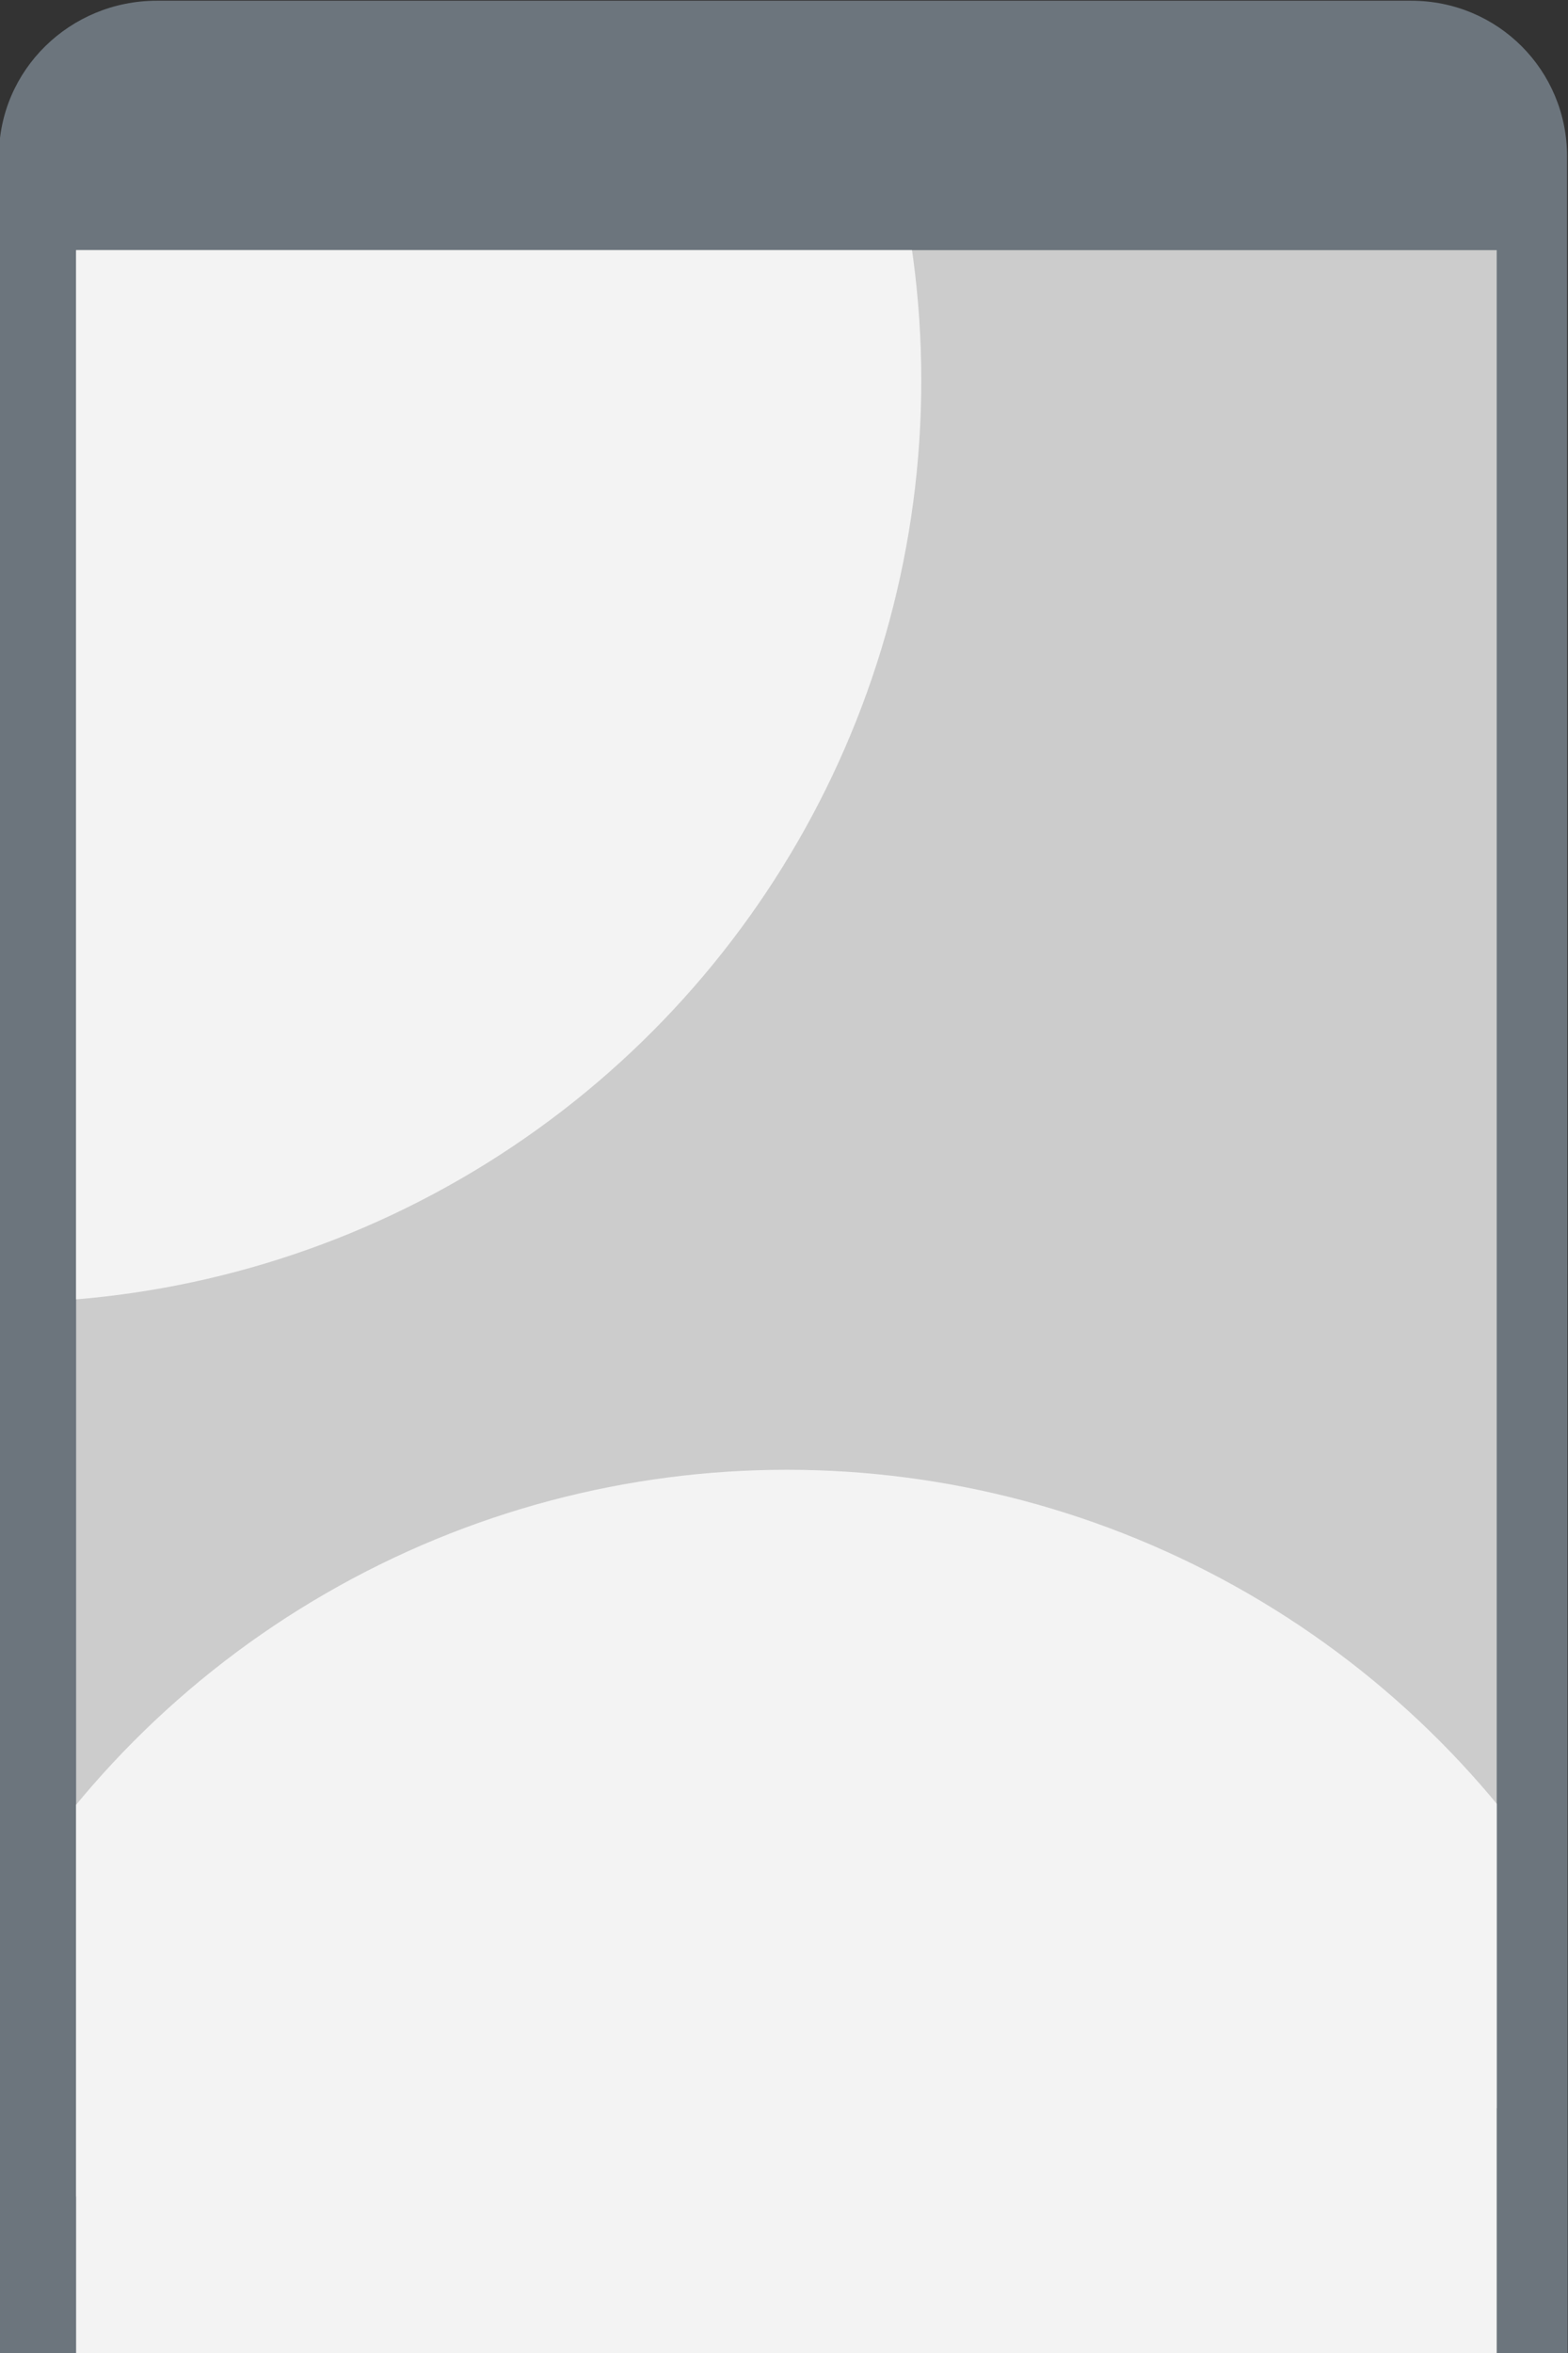 <?xml version="1.0" encoding="utf-8"?>
<!-- Generator: Adobe Illustrator 16.0.3, SVG Export Plug-In . SVG Version: 6.00 Build 0)  -->
<!DOCTYPE svg PUBLIC "-//W3C//DTD SVG 1.1//EN" "http://www.w3.org/Graphics/SVG/1.1/DTD/svg11.dtd">
<svg version="1.1" xmlns="http://www.w3.org/2000/svg" xmlns:xlink="http://www.w3.org/1999/xlink" x="0px" y="0px"
	 width="999.999px" height="1500px" viewBox="0 0 999.999 1500" enable-background="new 0 0 999.999 1500" xml:space="preserve">
<rect x="0" y="0" width="999.999" height="1500" fill="#333333" stroke="none"/>
<g id="Spicchi_sotto_e_lato">
</g>
<g id="luna">
	<g>
		<defs>
			<rect id="SVGID_3_" x="-4971.466" y="-3233.533" width="2000" height="1000"/>
		</defs>
		<clipPath id="SVGID_2_">
			<use xlink:href="#SVGID_3_"  overflow="visible"/>
		</clipPath>
		<path clip-path="url(#SVGID_2_)" fill="#CCCCCC" d="M1211.867,2205.467c0-2750.939-2064.874-4981-4612.037-4981
			c-2547.157,0-4612.037,2230.061-4612.037,4981s2064.88,4981,4612.037,4981C-853.007,7186.467,1211.867,4956.404,1211.867,2205.467
			z"/>
	</g>
</g>
<g id="Orizzontale_dark">
</g>
<g id="Quadrato1">
</g>
<g id="Quadrato2">
</g>
<g id="Quadrato3">
</g>
<g id="Quadrato4">
</g>
<g id="Mobile">
	<path fill="#6C757D" d="M999.767,1500.467h0.232H-0.466v-0.232L-0.698,99.775c0-55.26,45.429-99.309,100.658-99.309H899.98
		c55.229,0,99.438,44.165,99.438,99.425L999.767,1500.467z"/>
	<g>
		<defs>
			<rect id="SVGID_15_" x="48.534" y="159.467" width="906" height="1341"/>
		</defs>
		<clipPath id="SVGID_4_">
			<use xlink:href="#SVGID_15_"  overflow="visible"/>
		</clipPath>
		<circle clip-path="url(#SVGID_4_)" fill="#CCCCCC" cx="462.917" cy="749.771" r="771.18"/>
		<circle clip-path="url(#SVGID_4_)" fill="#F3F3F3" cx="-0.252" cy="242.56" r="587.804"/>
		<circle clip-path="url(#SVGID_4_)" fill="#F3F3F3" cx="501.807" cy="1524.763" r="587.804"/>
	</g>
</g>
<g id="Tablet">
	<g>
		<defs>
			<rect id="SVGID_17_" x="104.534" y="2148.467" width="2090" height="1392"/>
		</defs>
		<clipPath id="SVGID_6_">
			<use xlink:href="#SVGID_17_"  overflow="visible"/>
		</clipPath>
		<path clip-path="url(#SVGID_6_)" fill="#F3F3F3" d="M3873.2,2148.139c0-913.996-751.649-1654.932-1678.861-1654.932
			c-927.217,0-1678.868,740.936-1678.868,1654.932c0,913.989,751.651,1654.922,1678.868,1654.922
			C3121.551,3803.061,3873.2,3062.128,3873.2,2148.139z"/>
	</g>
</g>
<g id="Orizzontale_light">
</g>
</svg>
